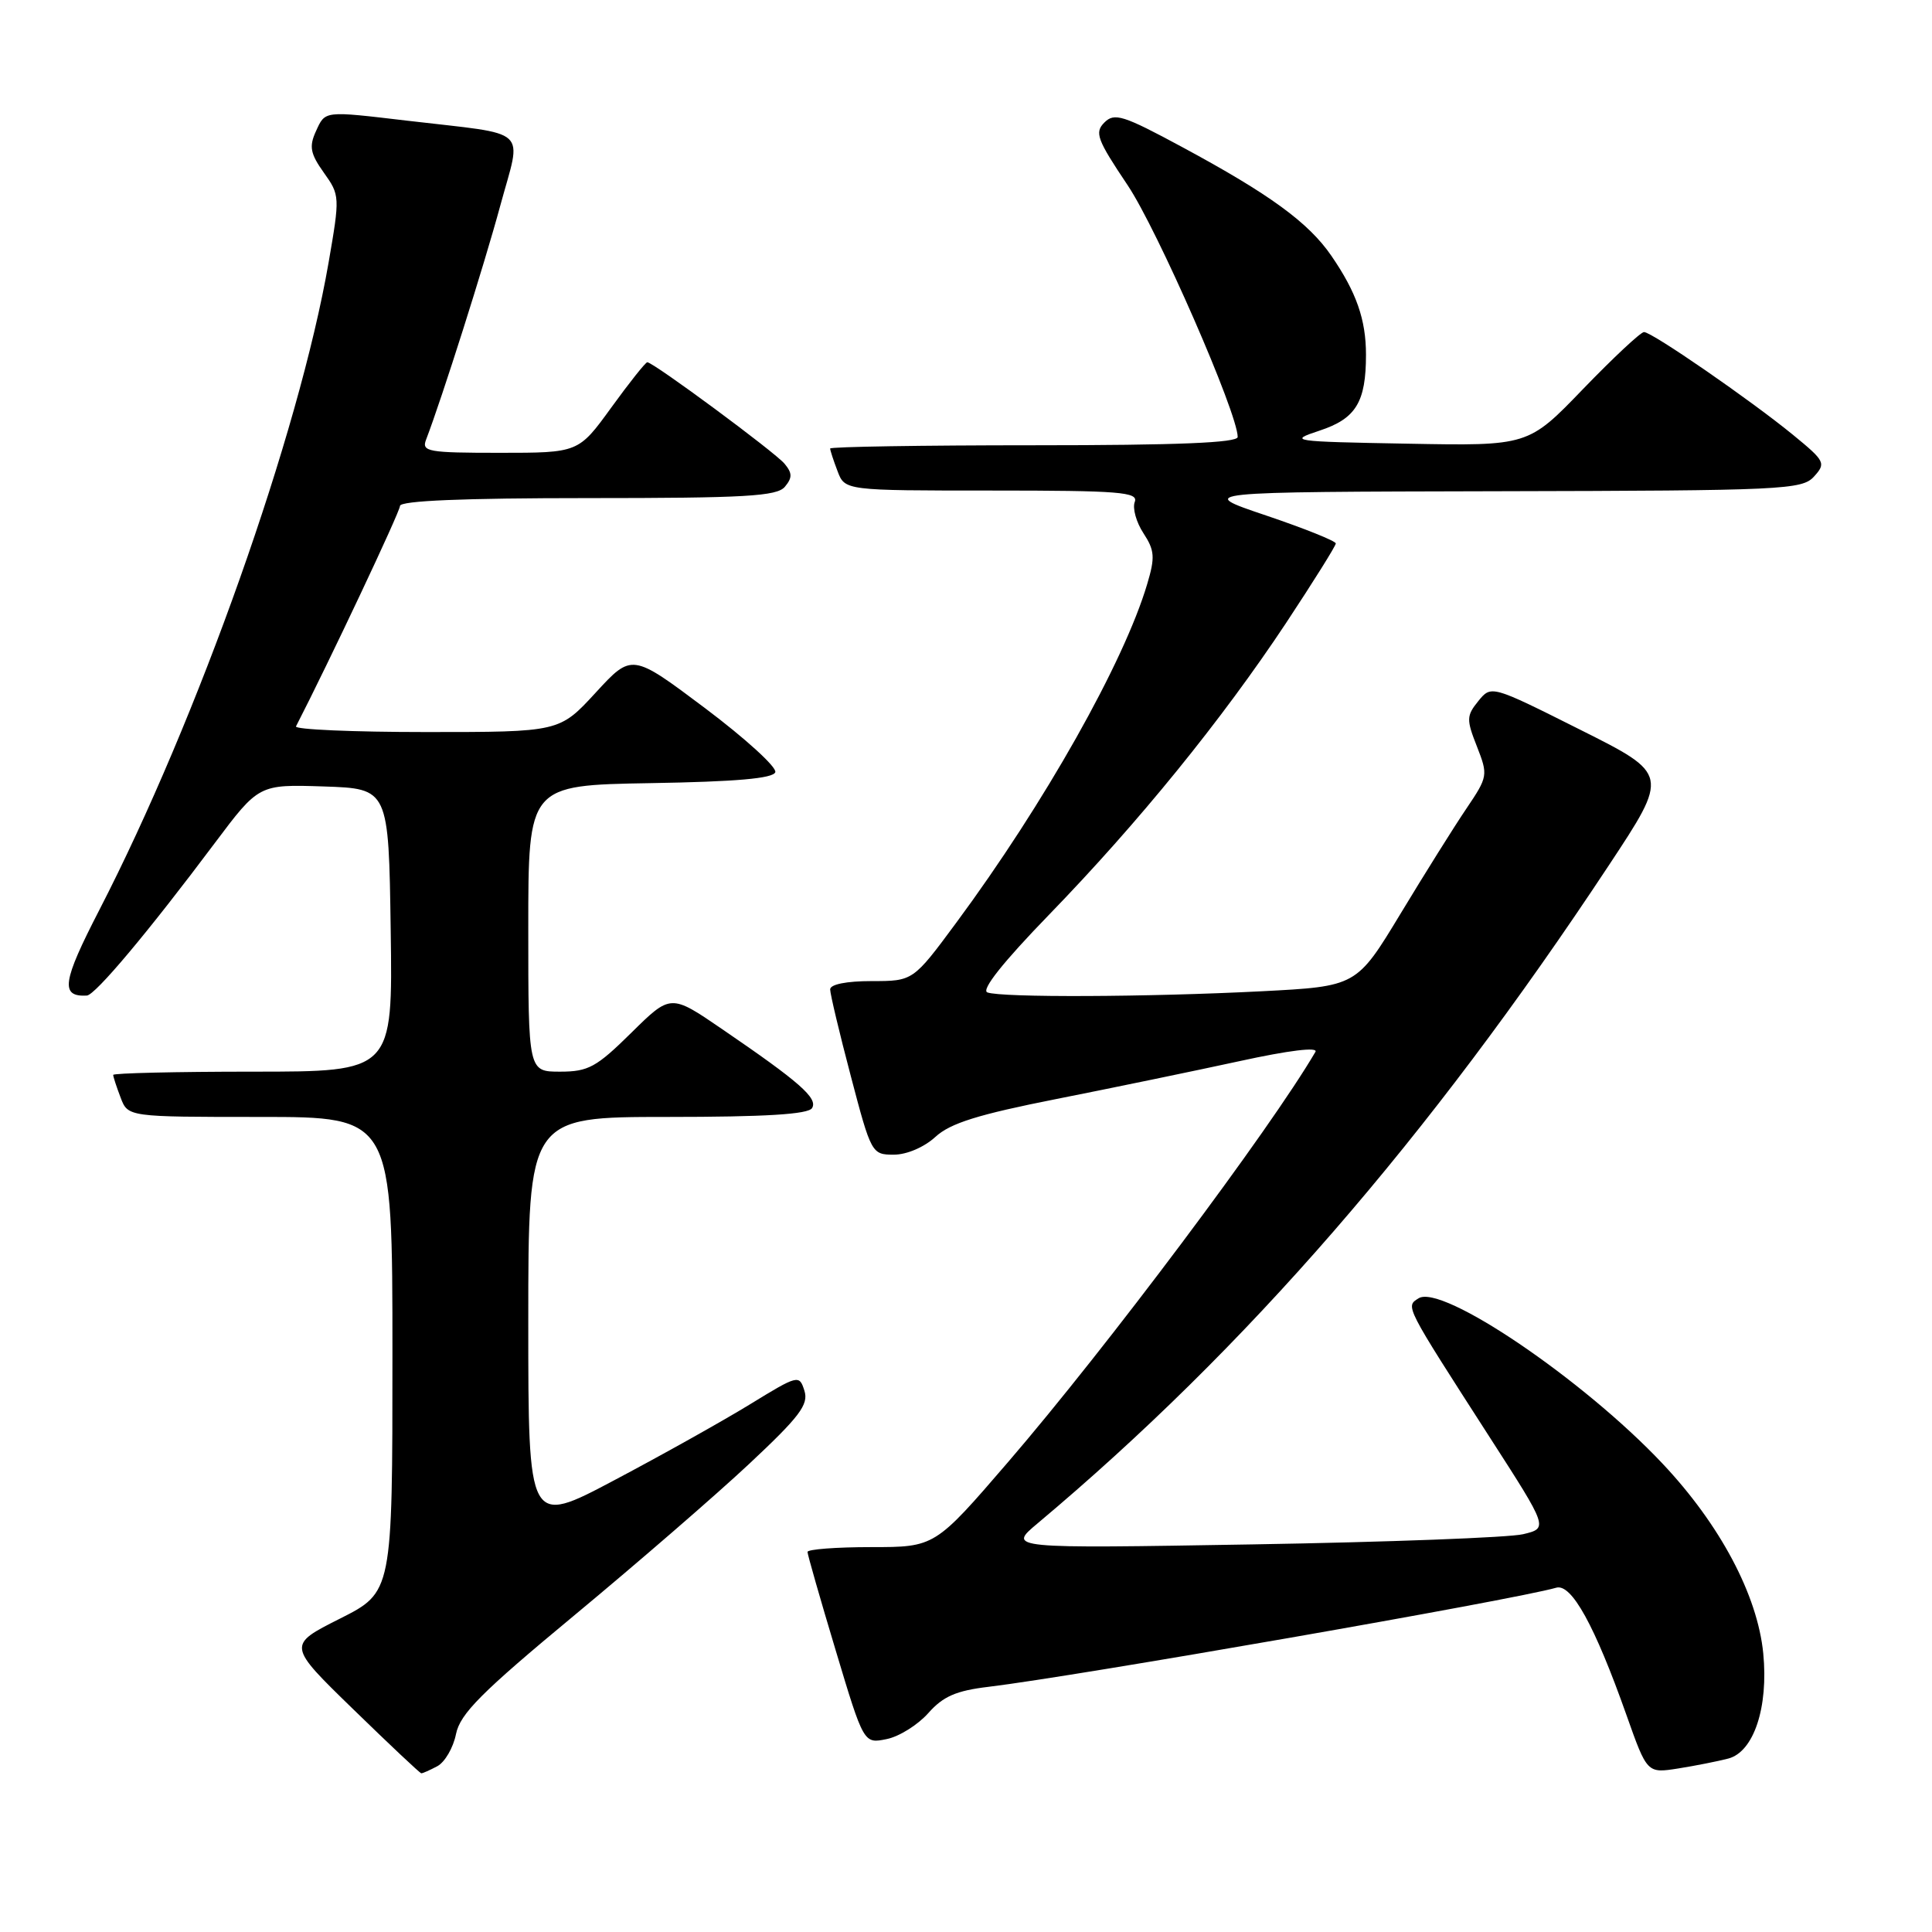 <?xml version="1.0" encoding="UTF-8" standalone="no"?>
<!DOCTYPE svg PUBLIC "-//W3C//DTD SVG 1.1//EN" "http://www.w3.org/Graphics/SVG/1.1/DTD/svg11.dtd" >
<svg xmlns="http://www.w3.org/2000/svg" xmlns:xlink="http://www.w3.org/1999/xlink" version="1.1" viewBox="0 0 256 256">
 <g >
 <path fill="currentColor"
d=" M 57.95 234.03 C 58.95 233.49 60.06 231.58 60.42 229.78 C 60.97 227.08 63.74 224.29 76.15 214.00 C 84.44 207.12 94.84 198.12 99.26 193.98 C 105.96 187.71 107.17 186.11 106.59 184.28 C 105.91 182.13 105.77 182.16 99.36 186.09 C 95.77 188.29 87.69 192.81 81.41 196.13 C 70.00 202.18 70.00 202.18 70.00 175.09 C 70.00 148.00 70.00 148.00 88.44 148.00 C 101.40 148.00 107.10 147.65 107.60 146.83 C 108.41 145.53 105.96 143.38 95.68 136.36 C 88.87 131.70 88.87 131.70 83.65 136.85 C 79.03 141.41 77.96 142.00 74.22 142.00 C 70.00 142.00 70.00 142.00 70.00 123.02 C 70.00 104.05 70.00 104.05 86.17 103.77 C 97.53 103.58 102.45 103.15 102.73 102.32 C 102.95 101.66 98.76 97.85 93.43 93.84 C 83.73 86.56 83.73 86.56 78.93 91.78 C 74.13 97.00 74.13 97.00 56.48 97.00 C 46.77 97.00 39.01 96.66 39.22 96.25 C 43.57 87.79 53.00 67.81 53.00 67.04 C 53.00 66.35 61.36 66.00 77.88 66.00 C 98.77 66.00 102.95 65.76 104.00 64.50 C 105.00 63.30 104.99 62.69 103.96 61.45 C 102.68 59.91 86.57 48.00 85.77 48.00 C 85.54 48.00 83.39 50.70 81.00 54.00 C 76.65 60.00 76.65 60.00 66.22 60.00 C 56.69 60.00 55.84 59.85 56.46 58.25 C 58.56 52.77 64.13 35.22 66.28 27.28 C 69.15 16.71 70.49 17.94 54.03 16.00 C 42.82 14.68 43.12 14.64 41.85 17.42 C 40.94 19.42 41.12 20.37 42.91 22.88 C 45.04 25.86 45.05 26.06 43.54 34.79 C 39.61 57.45 26.21 95.26 13.15 120.60 C 8.25 130.10 7.96 132.10 11.50 131.92 C 12.62 131.86 19.64 123.49 28.46 111.71 C 34.30 103.93 34.30 103.93 42.90 104.21 C 51.50 104.50 51.50 104.50 51.77 123.25 C 52.04 142.00 52.04 142.00 33.52 142.00 C 23.33 142.00 15.00 142.20 15.00 142.43 C 15.00 142.67 15.44 144.02 15.98 145.43 C 16.95 148.00 16.95 148.00 34.48 148.00 C 52.00 148.00 52.00 148.00 52.00 179.49 C 52.00 210.97 52.00 210.97 45.04 214.48 C 38.07 217.99 38.07 217.99 46.79 226.47 C 51.58 231.13 55.64 234.96 55.82 234.97 C 55.99 234.99 56.95 234.56 57.95 234.03 Z  M 229.00 233.02 C 232.38 232.14 234.34 226.25 233.64 219.08 C 232.88 211.36 227.92 202.02 220.28 193.92 C 209.78 182.78 191.05 170.10 187.97 172.03 C 186.22 173.14 186.07 172.84 197.43 190.50 C 205.15 202.49 205.15 202.49 201.82 203.29 C 200.00 203.73 183.88 204.34 166.00 204.64 C 133.50 205.19 133.50 205.19 137.49 201.85 C 165.10 178.69 189.26 150.86 213.16 114.69 C 221.16 102.59 221.16 102.59 209.38 96.69 C 197.60 90.78 197.60 90.78 195.88 92.90 C 194.31 94.84 194.29 95.34 195.70 98.91 C 197.19 102.72 197.16 102.91 194.30 107.15 C 192.68 109.54 188.75 115.82 185.56 121.10 C 179.75 130.70 179.75 130.70 167.13 131.35 C 152.07 132.12 132.69 132.20 130.83 131.50 C 129.98 131.18 132.91 127.49 139.00 121.21 C 150.87 108.97 161.86 95.44 170.41 82.55 C 174.03 77.07 177.00 72.33 177.00 72.01 C 177.00 71.69 172.84 70.02 167.75 68.30 C 158.50 65.18 158.50 65.18 198.60 65.09 C 236.34 65.01 238.79 64.89 240.37 63.14 C 241.97 61.38 241.83 61.10 237.62 57.65 C 231.98 53.03 218.90 44.00 217.84 44.00 C 217.40 44.00 213.77 47.40 209.77 51.54 C 202.50 59.09 202.50 59.09 186.50 58.79 C 171.05 58.51 170.65 58.45 174.85 57.06 C 179.67 55.47 181.00 53.29 181.00 47.00 C 181.00 42.35 179.73 38.72 176.41 33.89 C 173.38 29.48 168.23 25.73 156.67 19.50 C 148.83 15.27 147.67 14.90 146.34 16.23 C 145.01 17.56 145.36 18.49 149.41 24.53 C 153.36 30.42 164.00 54.75 164.00 57.90 C 164.00 58.67 156.03 59.00 137.00 59.00 C 122.15 59.00 110.00 59.20 110.00 59.43 C 110.00 59.67 110.44 61.02 110.98 62.43 C 111.95 65.00 111.95 65.00 131.44 65.00 C 148.40 65.00 150.86 65.20 150.36 66.51 C 150.04 67.34 150.56 69.20 151.51 70.65 C 153.00 72.93 153.07 73.84 152.01 77.39 C 148.93 87.77 138.39 106.47 126.72 122.25 C 120.99 130.00 120.99 130.00 115.49 130.00 C 112.17 130.00 110.00 130.43 110.00 131.10 C 110.00 131.70 111.23 136.88 112.74 142.60 C 115.43 152.84 115.52 153.00 118.43 153.00 C 120.15 153.00 122.46 152.01 123.95 150.64 C 125.92 148.83 129.59 147.68 140.00 145.62 C 147.43 144.15 158.33 141.89 164.23 140.61 C 170.80 139.17 174.70 138.70 174.30 139.38 C 168.27 149.69 146.62 178.58 133.56 193.75 C 123.87 205.00 123.87 205.00 115.43 205.00 C 110.80 205.00 107.00 205.29 107.00 205.64 C 107.00 205.99 108.68 211.85 110.73 218.67 C 114.45 231.06 114.45 231.06 117.48 230.44 C 119.14 230.11 121.62 228.55 123.00 227.00 C 124.96 224.78 126.69 224.02 131.00 223.51 C 142.56 222.12 200.57 212.00 206.21 210.38 C 208.23 209.80 211.31 215.38 215.51 227.24 C 218.25 234.98 218.25 234.98 222.38 234.33 C 224.64 233.97 227.62 233.38 229.00 233.02 Z "/>
</g>
</svg>